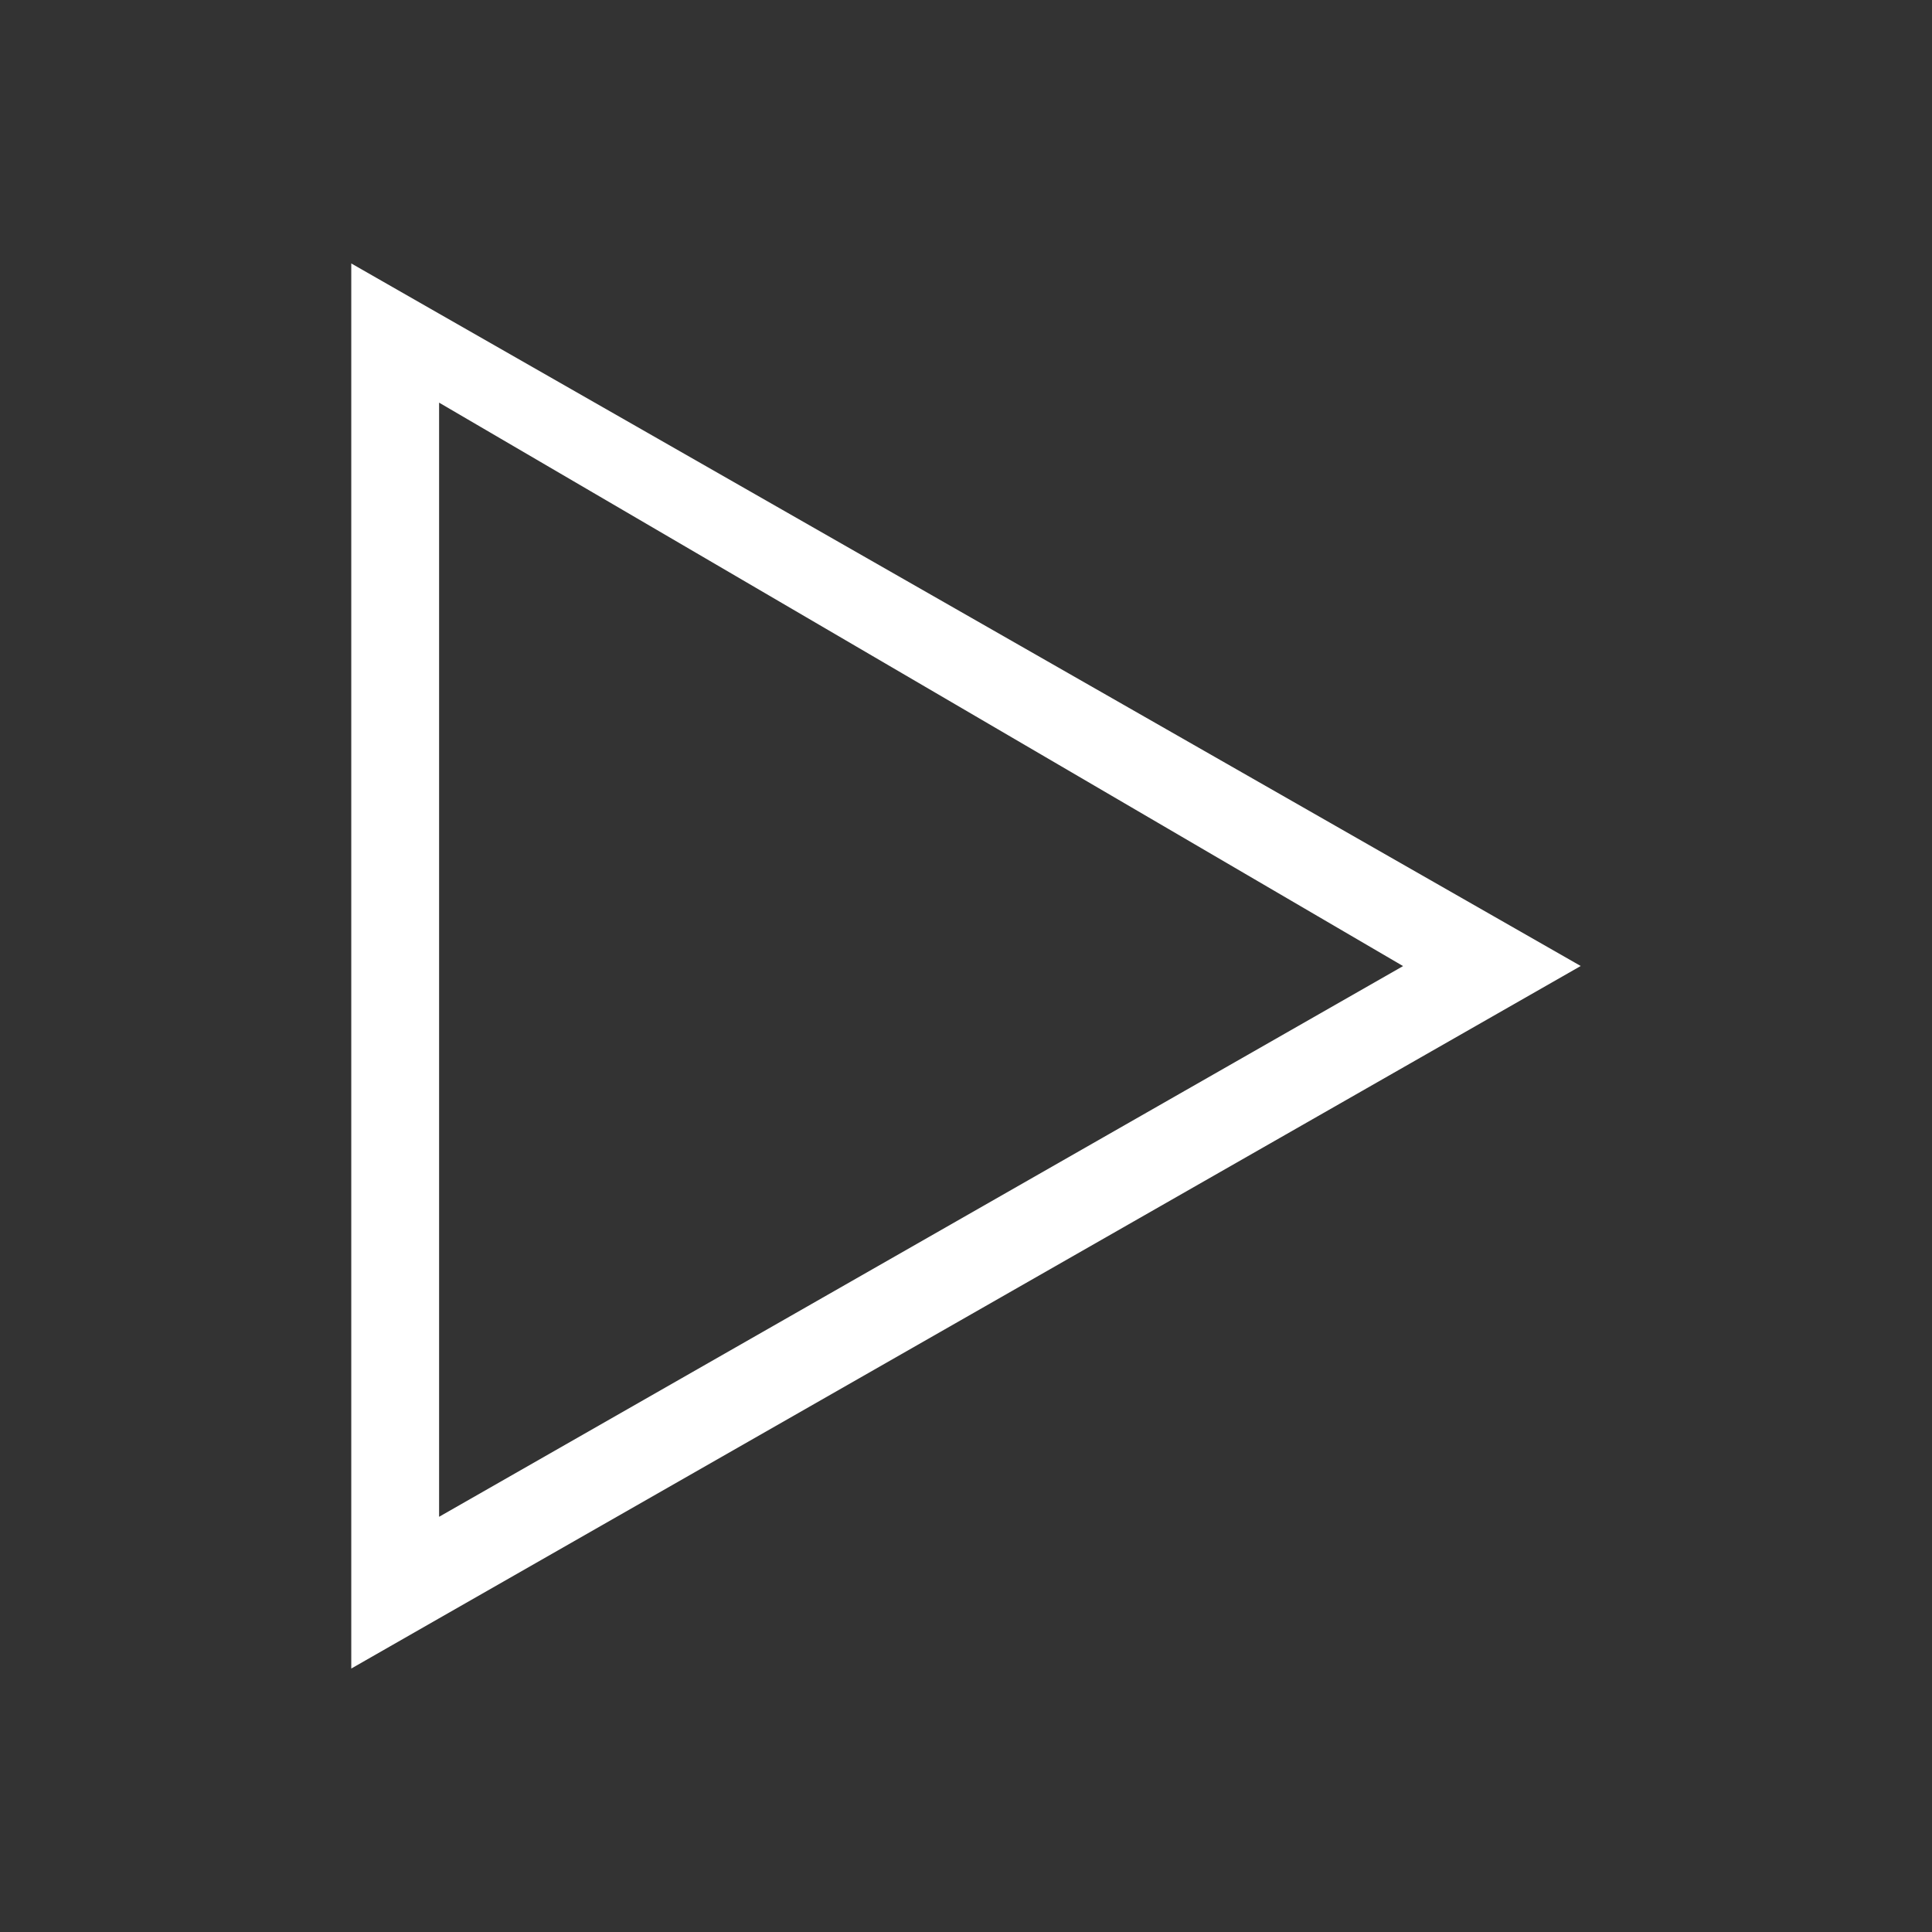 <svg xmlns="http://www.w3.org/2000/svg" viewBox="0 0 22 22">
  <rect x="0" y="0" width="22" height="22" fill="#333333" stroke="none"/>
  <defs id="defs3051">
    <style type="text/css" id="current-color-scheme">
      .ColorScheme-Text {
        color:#FFFFFF;
      }
      </style>
  </defs>
 <path 
    style="fill:currentColor;fill-opacity:1;stroke:none" 
	d="m555.286 610.648l1 .572 13 7.428-13 7.428-1 .572v-1.156-13.844-1m1 1.584v12.688l10.977-6.271-10.977-6.416" transform="translate(-551.286-607.648)"
    class="ColorScheme-Text"
    />  
</svg>
